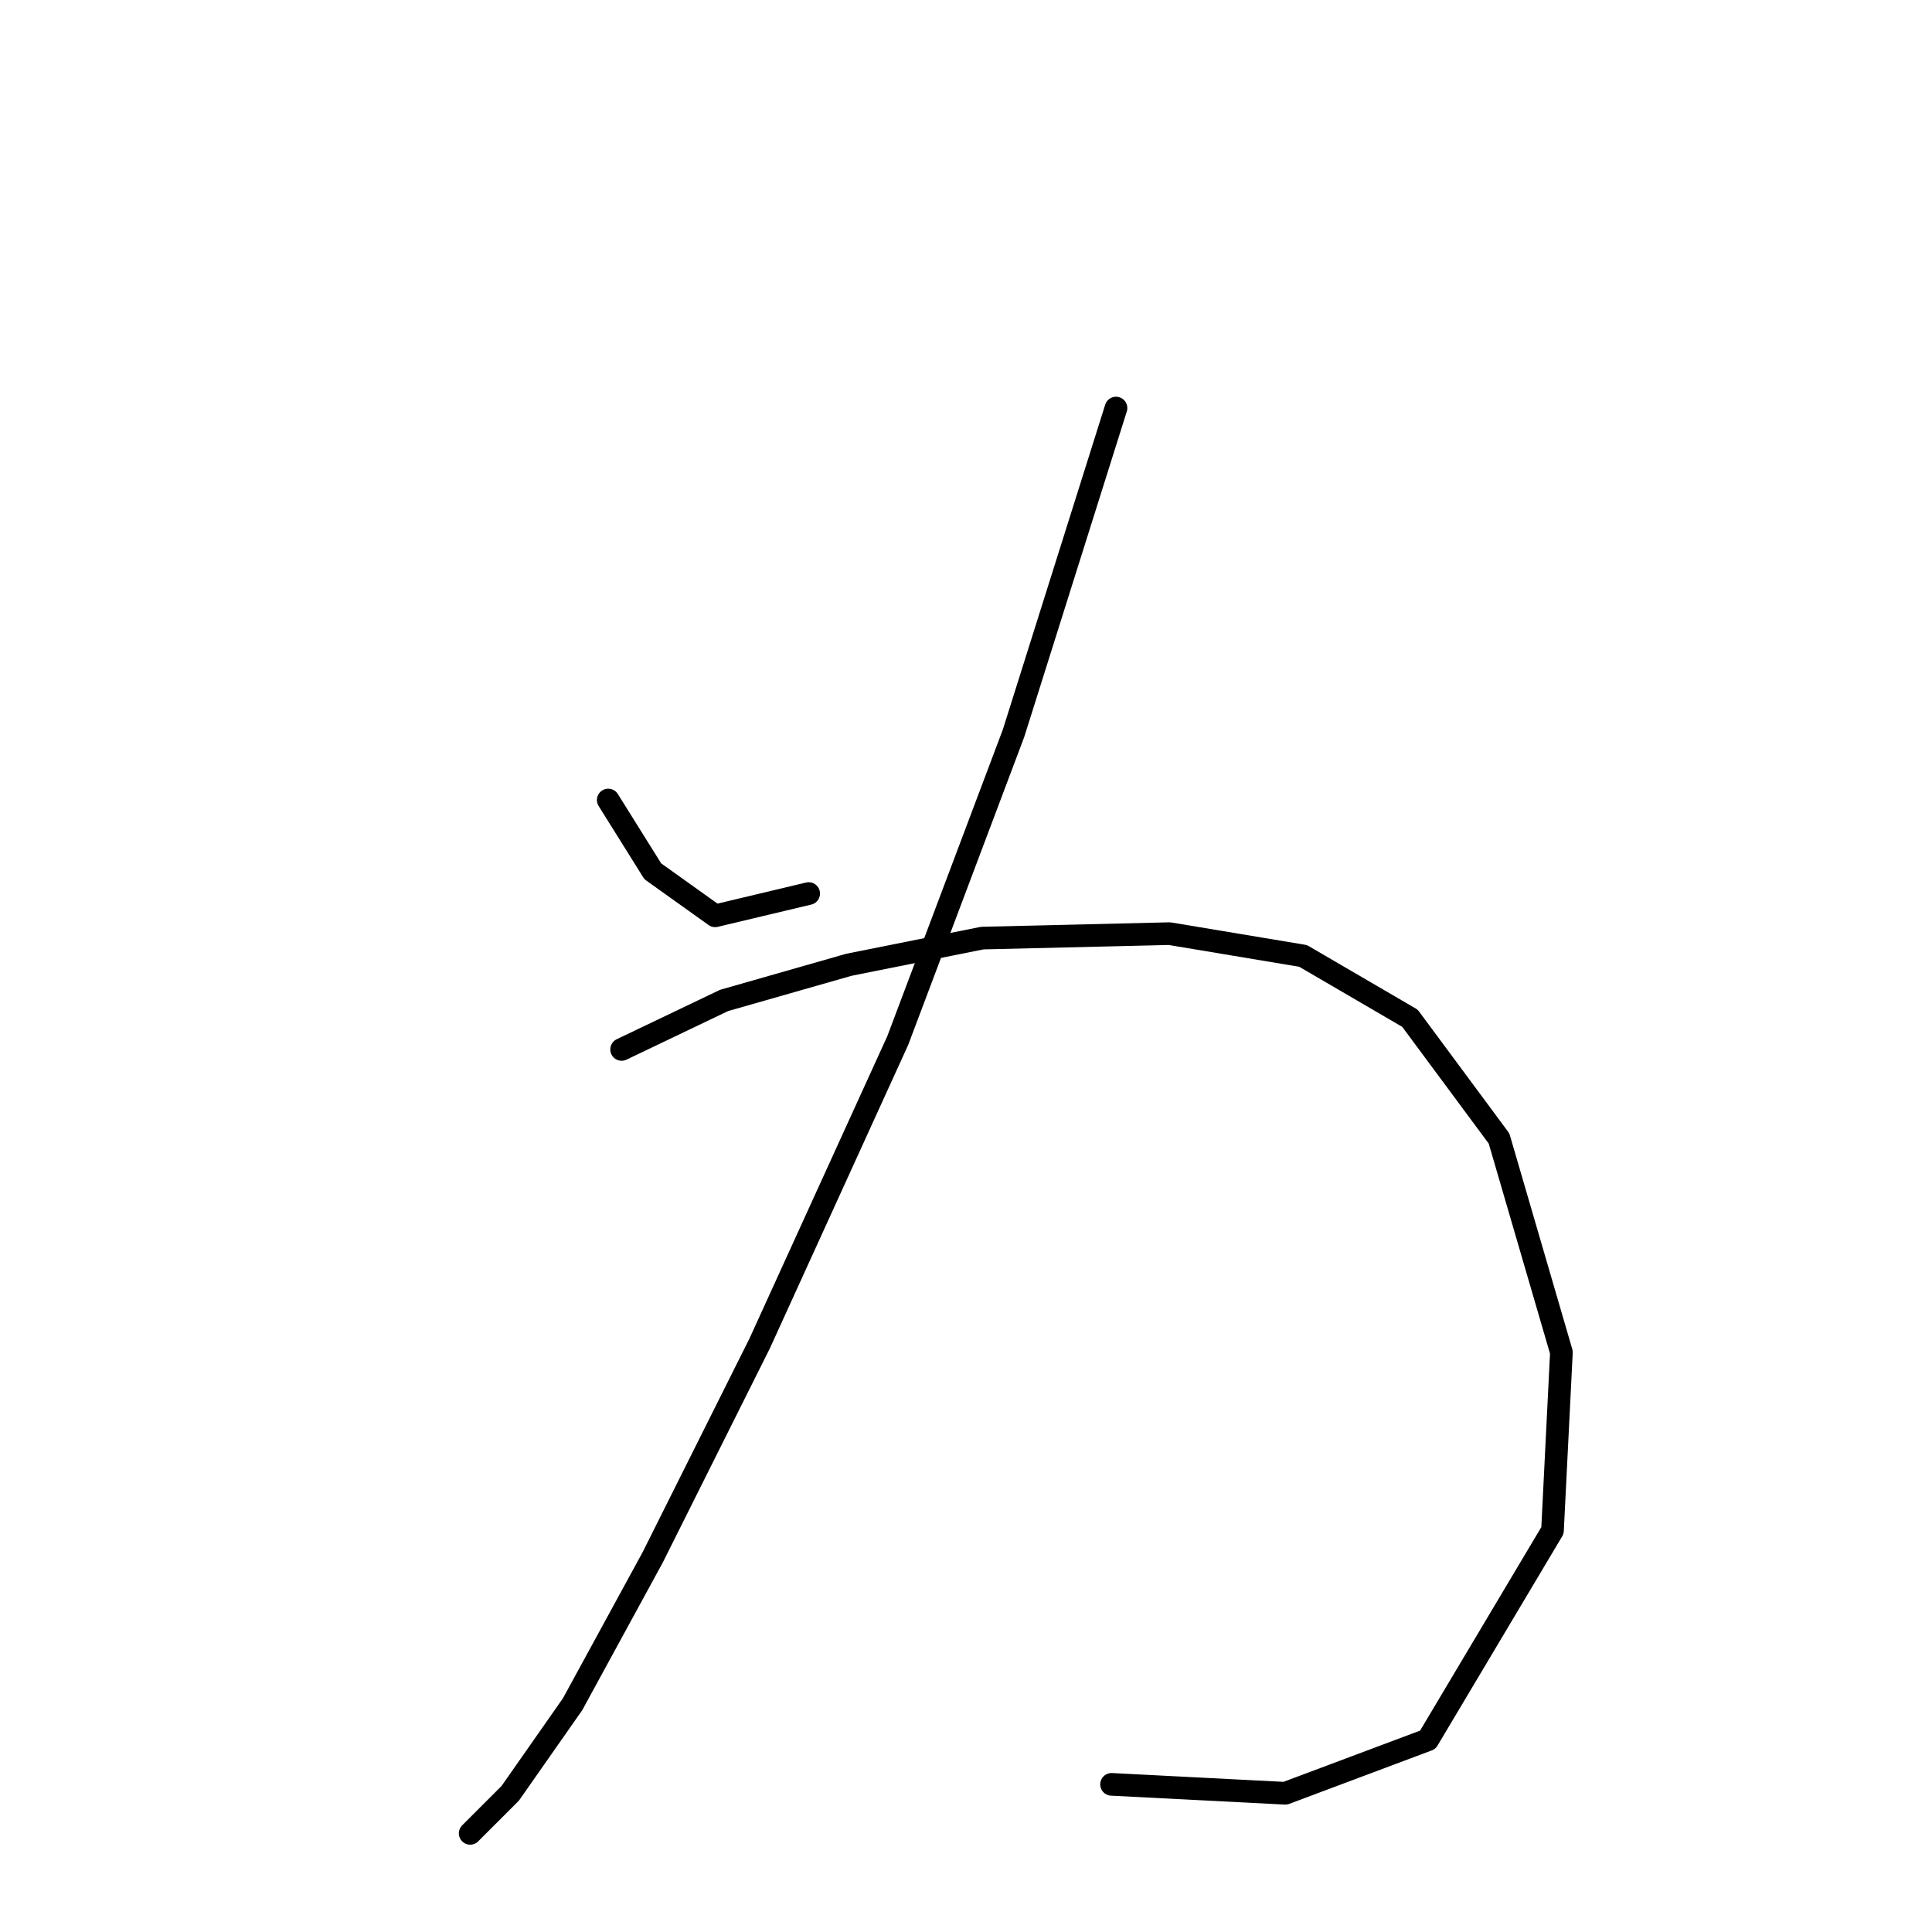<?xml version="1.0" standalone="no"?>
    <svg width="256" height="256" xmlns="http://www.w3.org/2000/svg" version="1.1">
    <polyline stroke="black" stroke-width="3" stroke-linecap="round" fill="transparent" stroke-linejoin="round" points="80.595 106.006 86.497 115.449 94.76 121.351 107.154 118.4 107.154 118.4 " />
        <polyline stroke="black" stroke-width="3" stroke-linecap="round" fill="transparent" stroke-linejoin="round" points="147.876 54.07 134.302 97.154 118.957 137.876 100.662 178.009 86.497 206.338 75.874 225.814 67.611 237.618 62.3 242.929 62.3 242.929 " />
        <polyline stroke="black" stroke-width="3" stroke-linecap="round" fill="transparent" stroke-linejoin="round" points="82.366 139.057 95.94 132.565 112.465 127.843 130.171 124.302 154.958 123.712 172.664 126.663 186.828 134.925 198.632 150.86 206.895 179.189 205.714 202.797 189.189 230.535 170.303 237.618 147.286 236.437 147.286 236.437 " />
        </svg>
